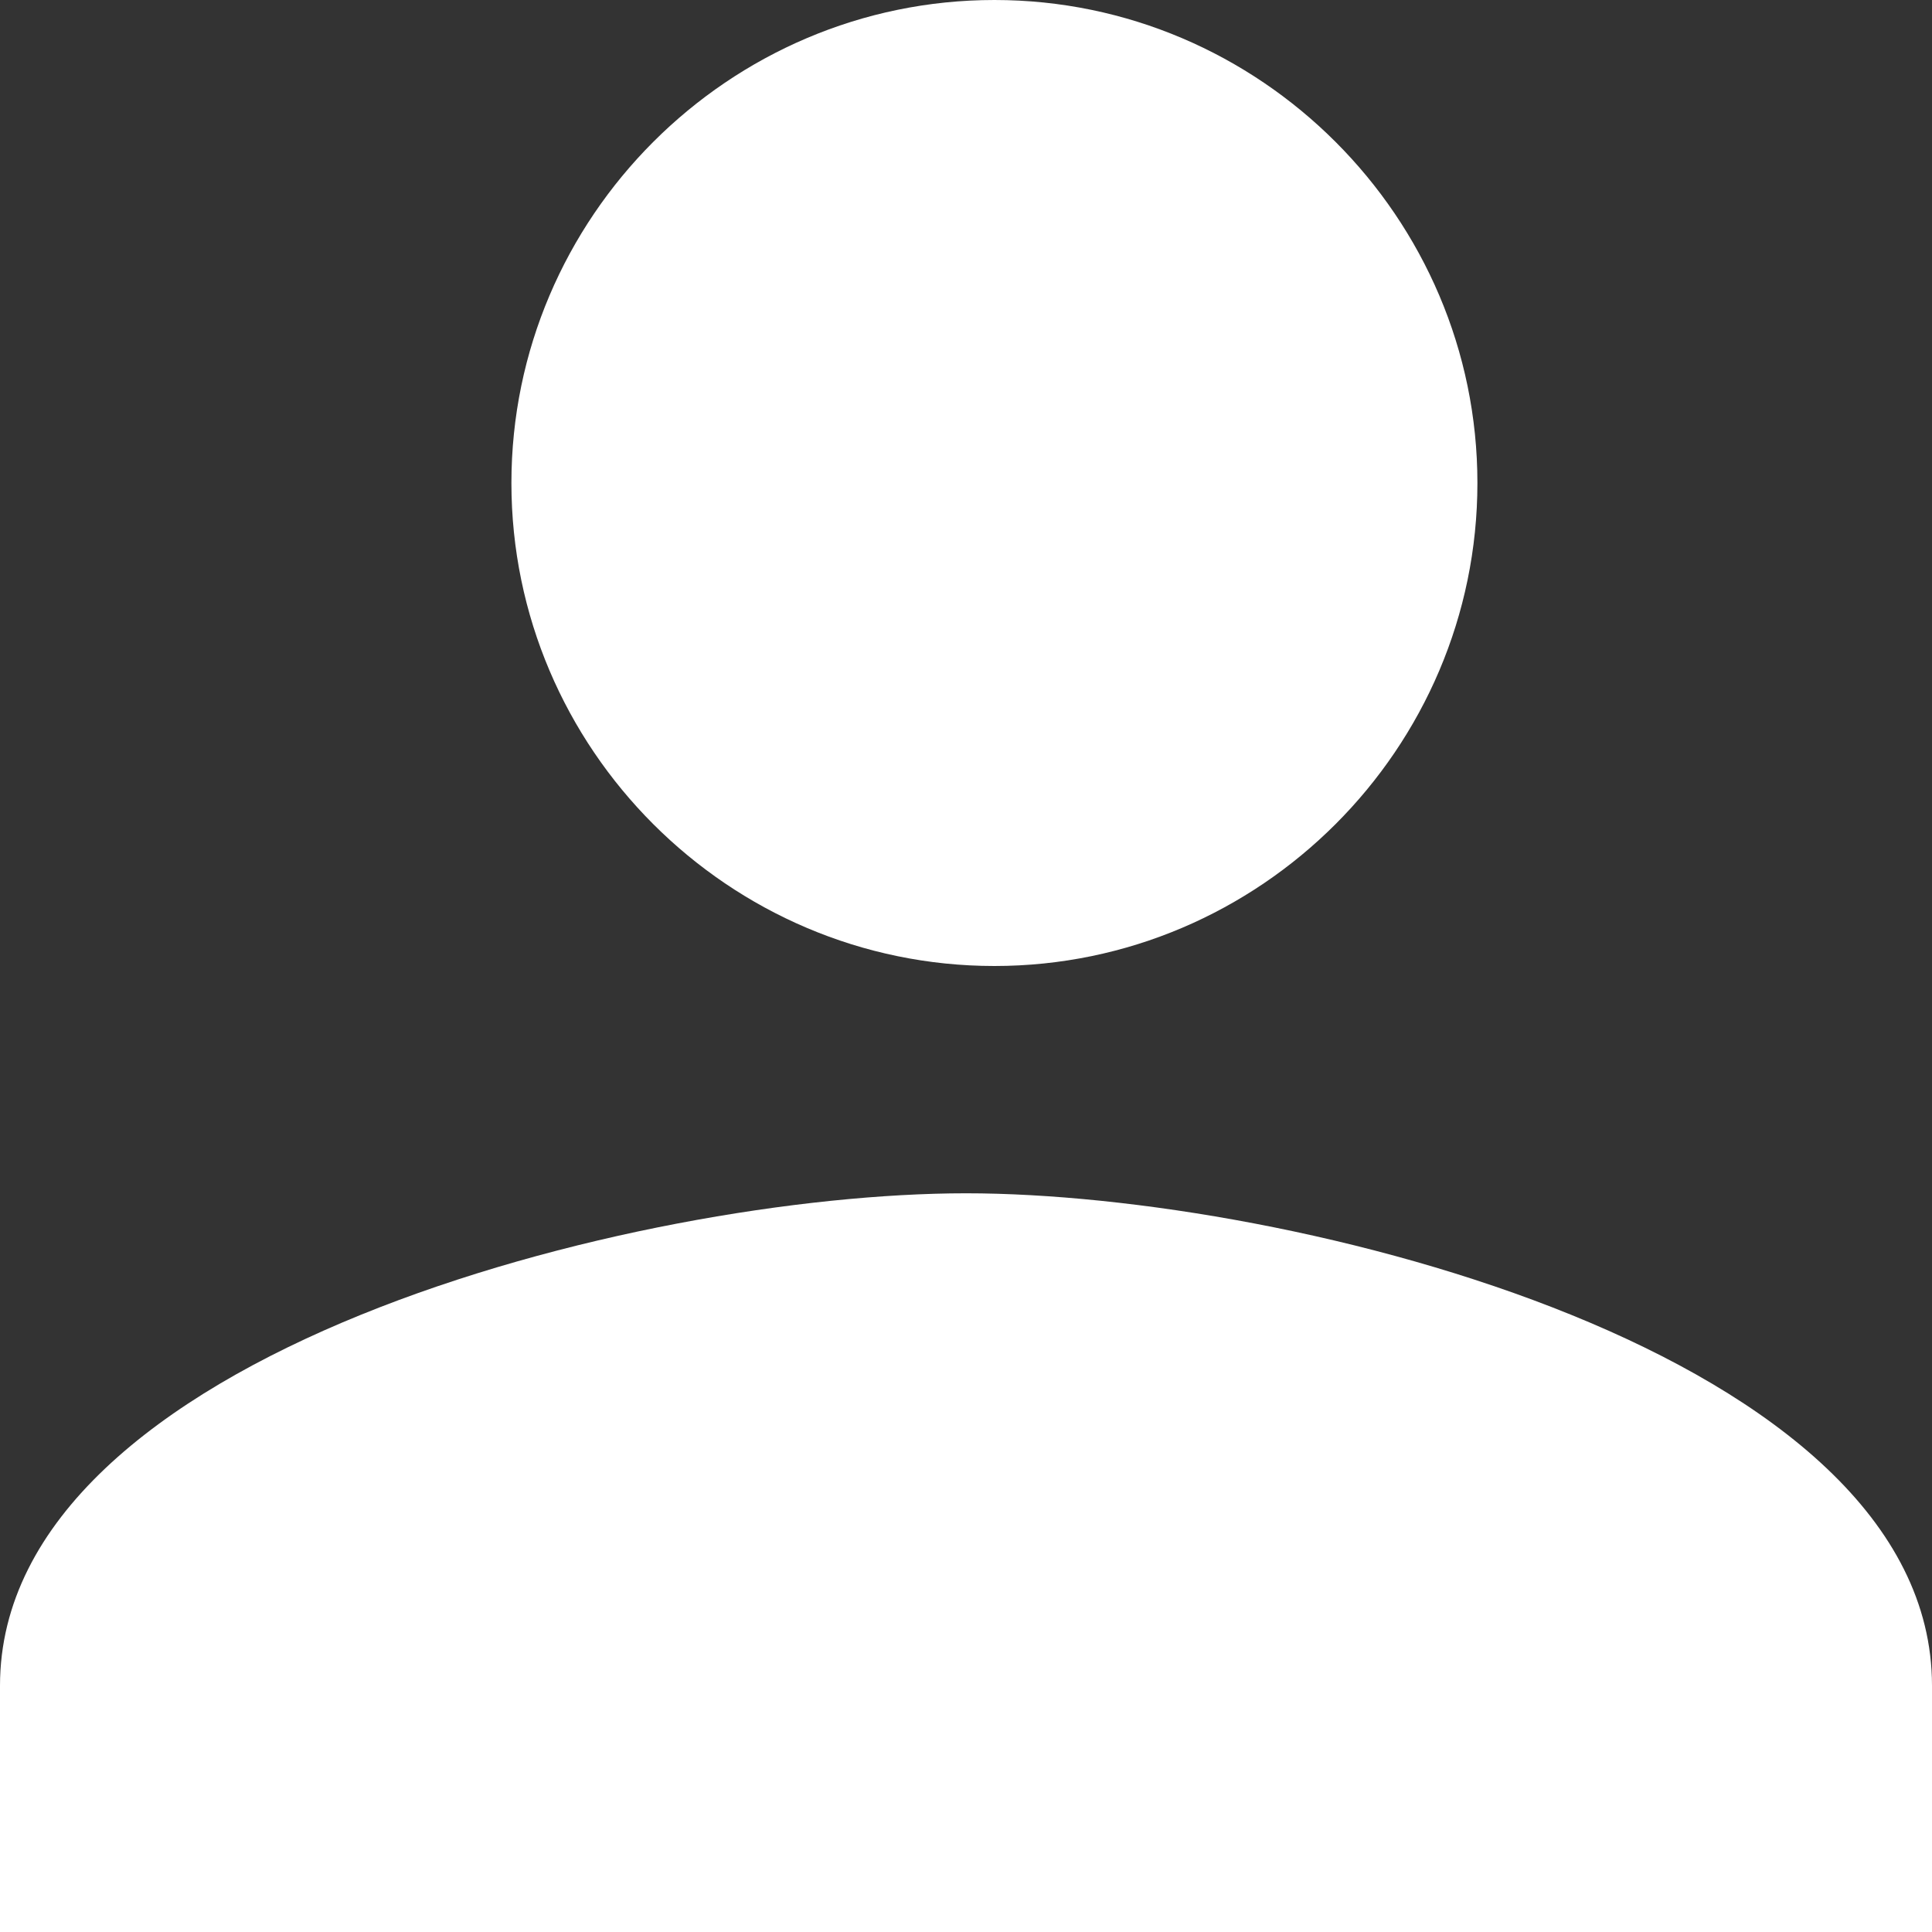 <?xml version="1.0" encoding="UTF-8"?>
<svg width="17px" height="17px" viewBox="0 0 17 17" version="1.1" xmlns="http://www.w3.org/2000/svg" xmlns:xlink="http://www.w3.org/1999/xlink">
    <rect x="0" y="0" width="17" height="17" fill="#333333" stroke="none"/>
    <!-- Generator: sketchtool 53 (72520) - https://sketchapp.com -->
    <title>7BCEC2DC-7C41-4A74-84B4-F65A32963281</title>
    <desc>Created with sketchtool.</desc>
    <g id="Assets" stroke="none" stroke-width="1" fill="none" fill-rule="evenodd">
        <g transform="translate(-226, -435)" fill="#FFFFFF" id="icon_profile">
            <g transform="translate(226, 435)">
                <path d="M8.75,8.5 C11.088,8.5 13,6.588 13,4.25 C13,1.913 11.088,0 8.75,0 C6.412,0 4.5,1.913 4.5,4.25 C4.5,6.588 6.412,8.5 8.75,8.5 L8.75,8.5 Z M8.5,10.5 C5.631,10.5 0,11.908 0,14.833 L0,17 L17,17 L17,14.833 C17,11.908 11.369,10.5 8.5,10.5 L8.5,10.5 Z" id="Shape"></path>
            </g>
        </g>
    </g>
</svg>